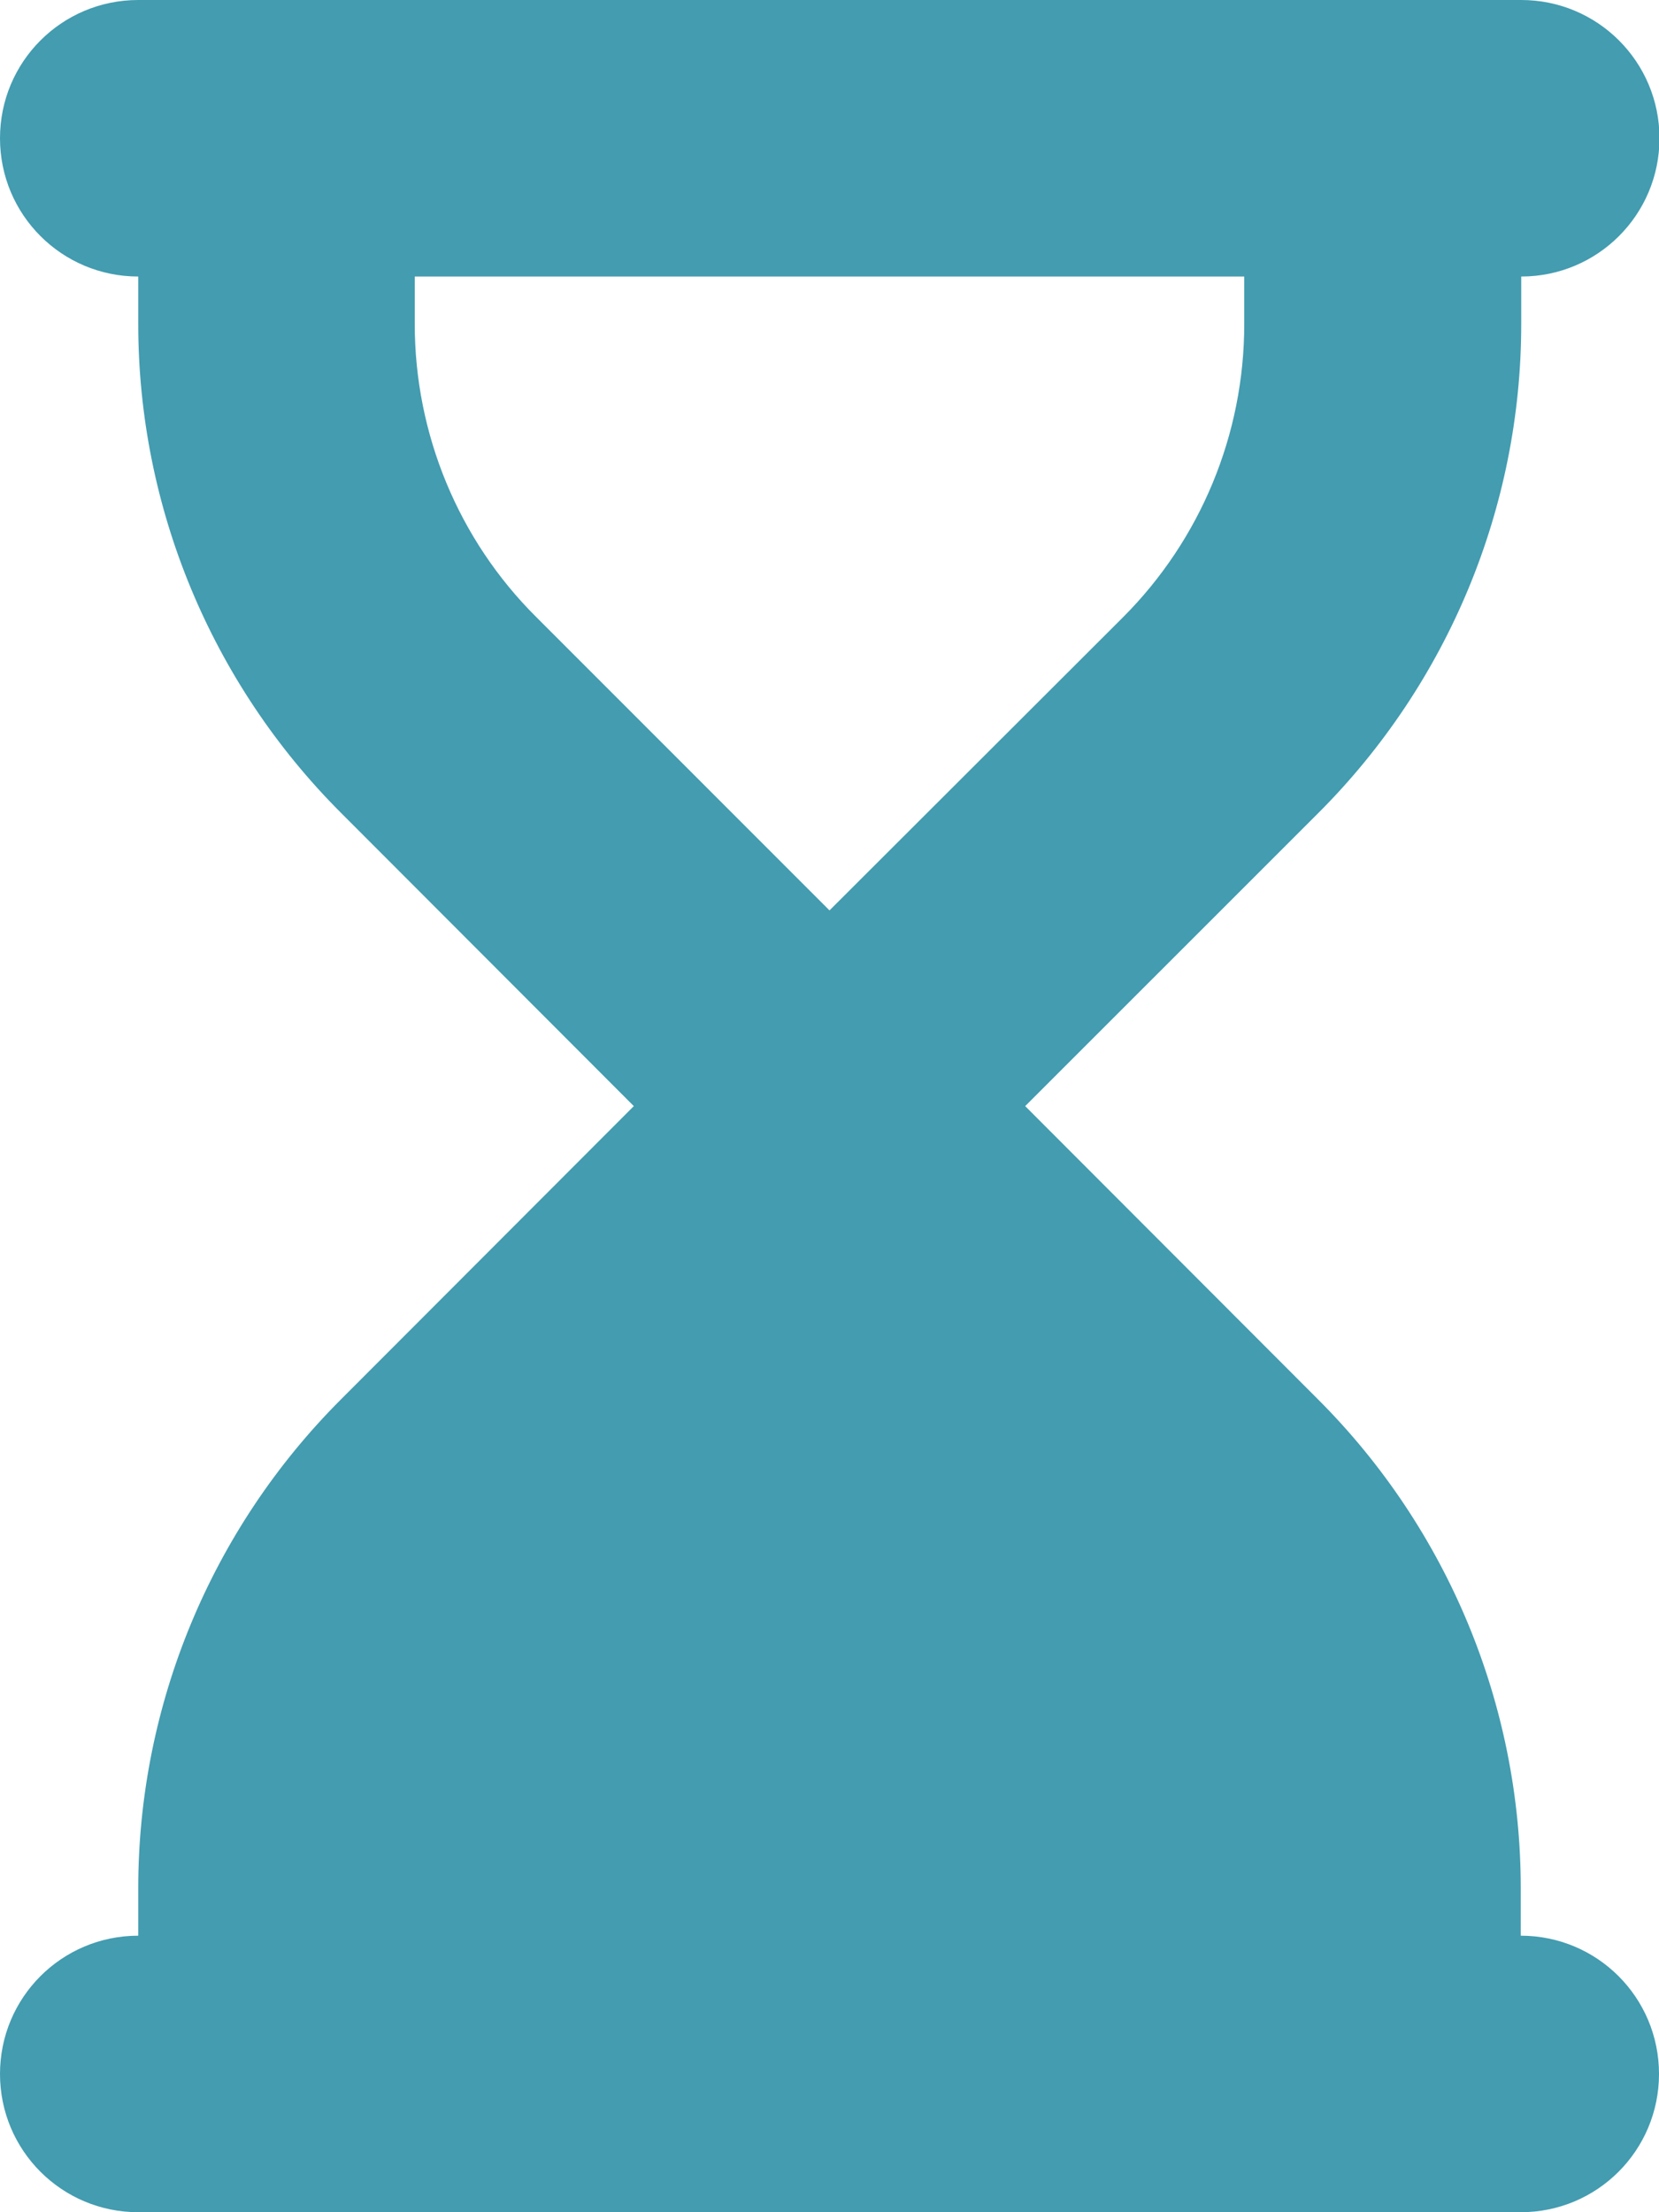 <svg width="21" height="28" viewBox="0 0 21 28" fill="none" xmlns="http://www.w3.org/2000/svg">
<path d="M1.75 0C0.782 0 0 0.782 0 1.75C0 2.718 0.782 3.5 1.75 3.5V4.102C1.75 6.42 2.674 8.646 4.315 10.287L8.023 14L4.315 17.713C2.674 19.354 1.75 21.58 1.75 23.898V24.5C0.782 24.5 0 25.282 0 26.25C0 27.218 0.782 28 1.75 28H19.25C20.218 28 21 27.218 21 26.25C21 25.282 20.218 24.5 19.25 24.5V23.898C19.25 21.58 18.326 19.354 16.685 17.713L12.977 14L16.691 10.287C18.331 8.646 19.256 6.42 19.256 4.102V3.5C20.223 3.5 21.006 2.718 21.006 1.75C21.006 0.782 20.223 0 19.256 0H1.75ZM5.25 4.102V3.5H15.75V4.102C15.75 5.496 15.198 6.83 14.213 7.815L10.5 11.523L6.787 7.809C5.802 6.83 5.25 5.491 5.25 4.102Z" fill="#439CB0"/>
</svg>
